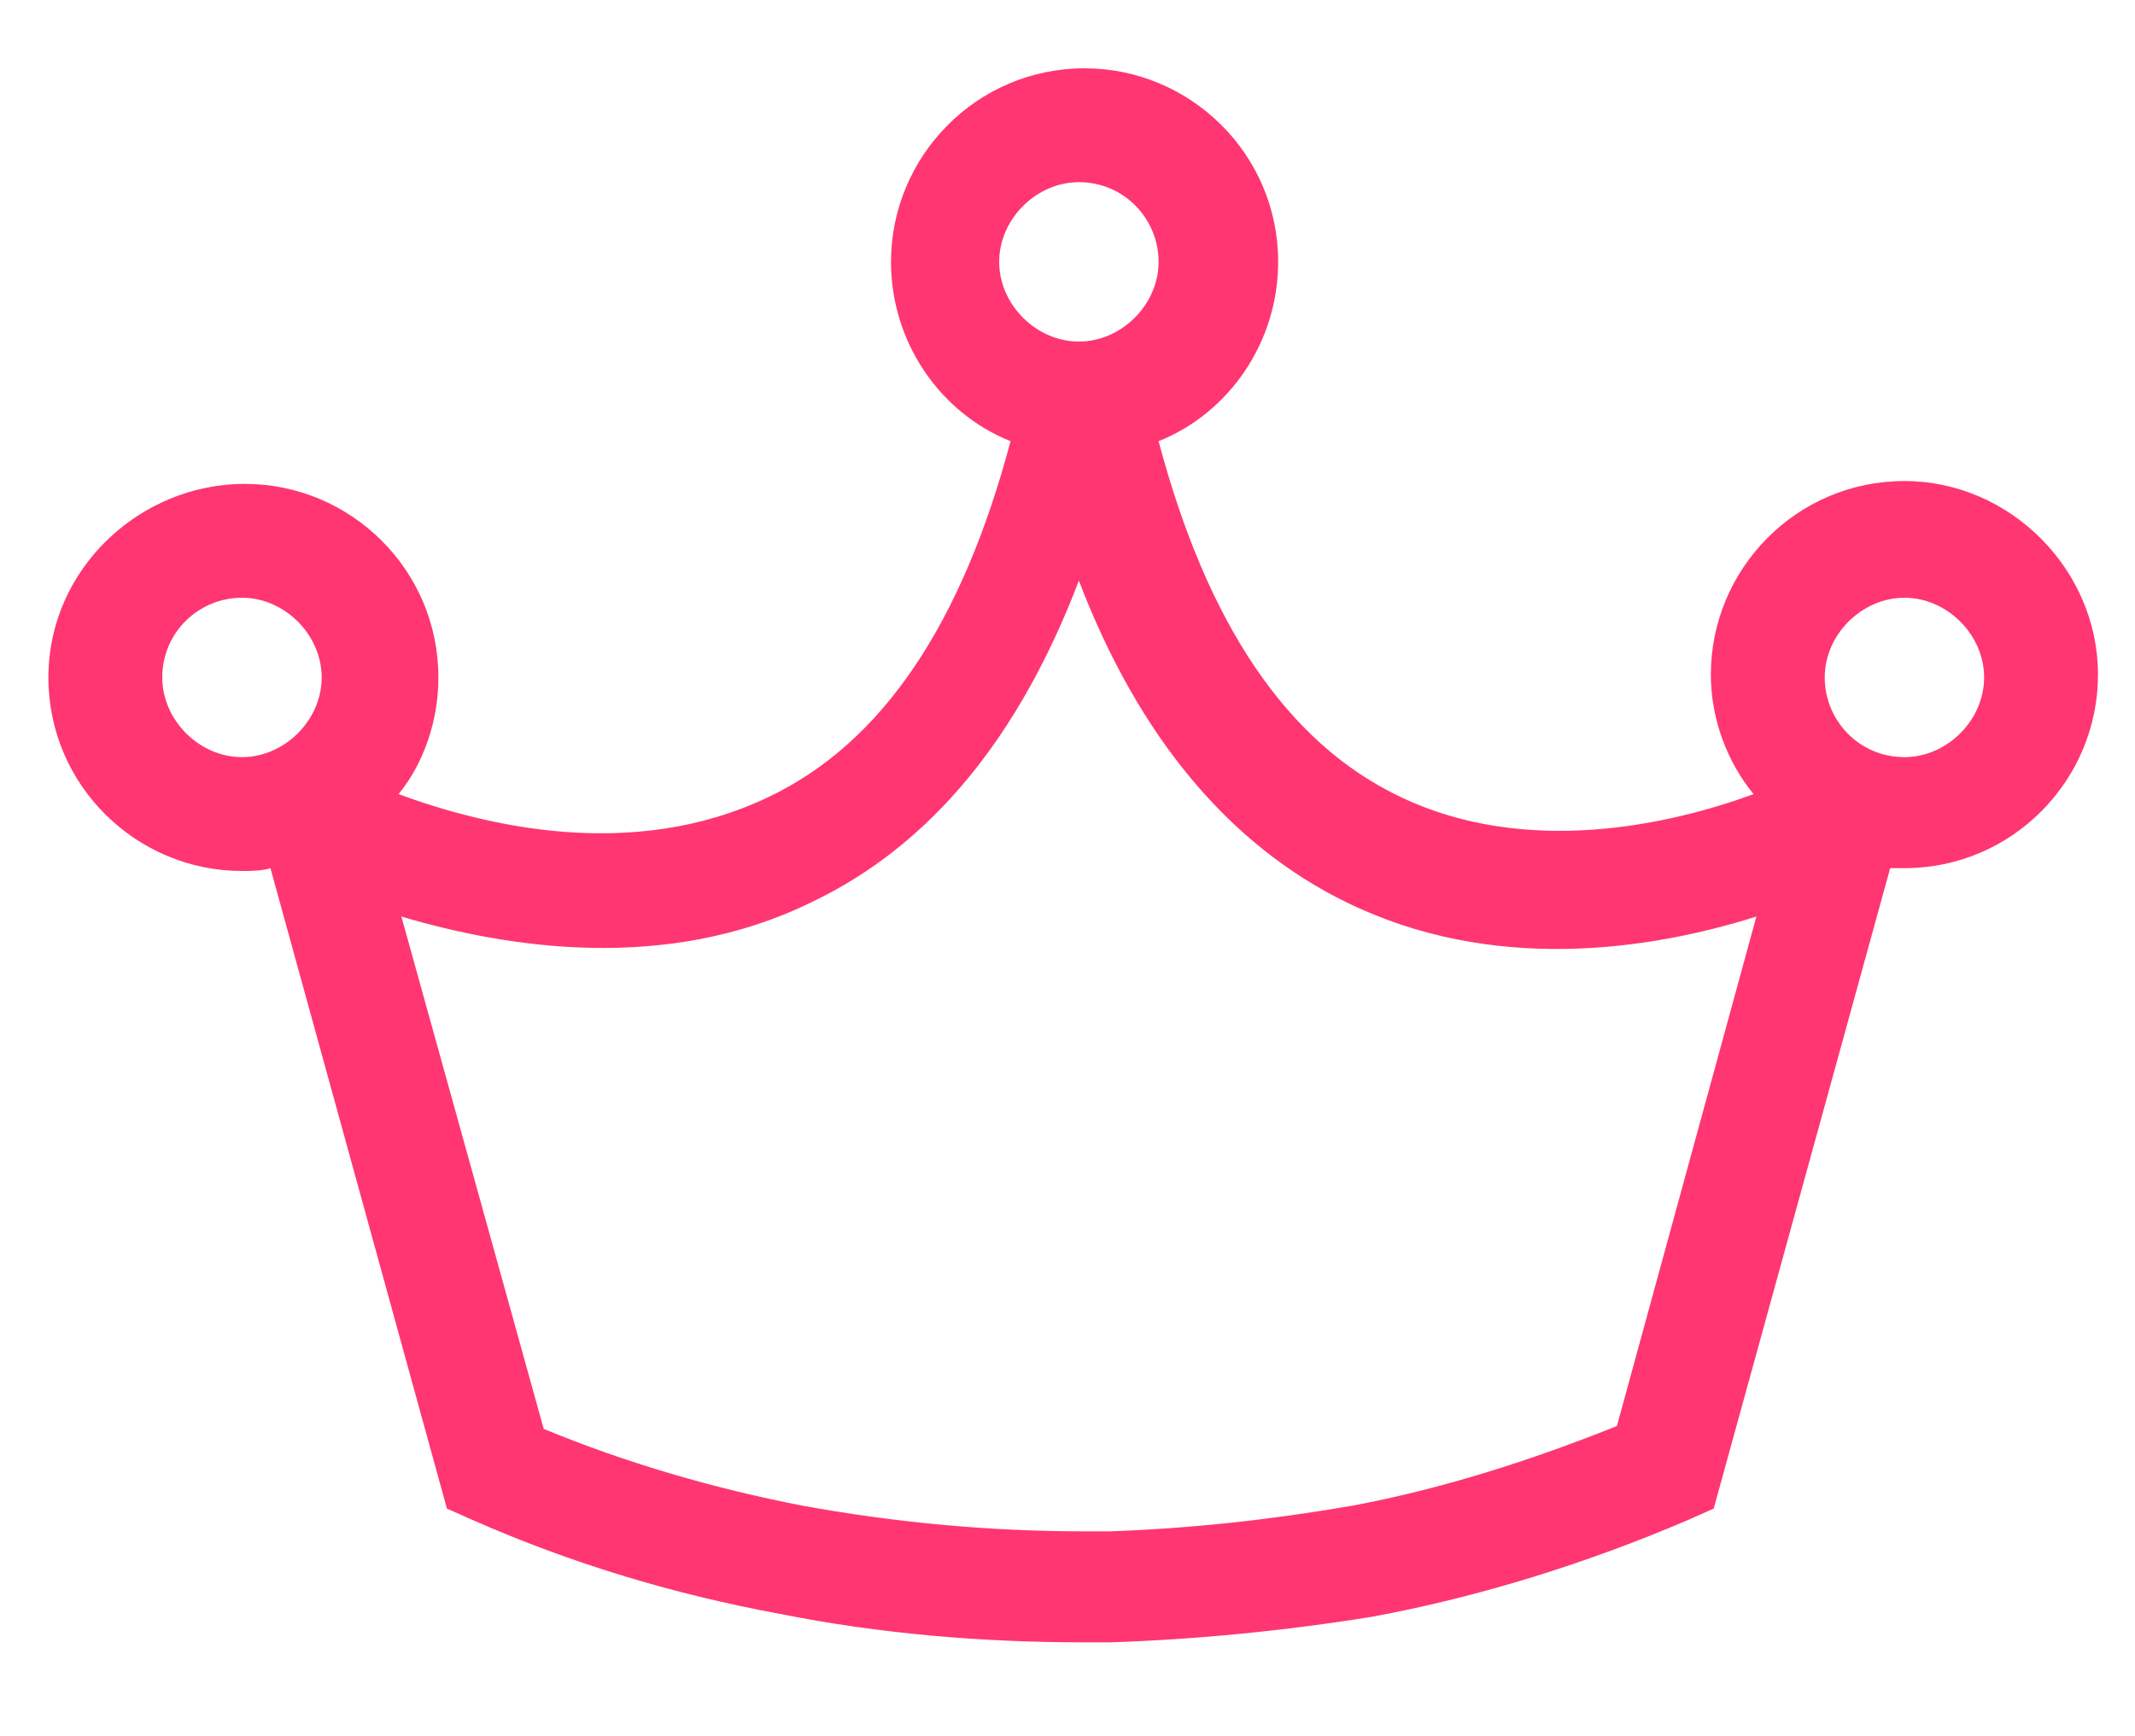 <?xml version="1.0" encoding="utf-8"?>
<!-- Generator: Adobe Illustrator 19.1.1, SVG Export Plug-In . SVG Version: 6.00 Build 0)  -->
<svg version="1.1" id="Layer_1" xmlns="http://www.w3.org/2000/svg" xmlns:xlink="http://www.w3.org/1999/xlink" x="0px" y="0px"
	 viewBox="0 0 75 61" style="enable-background:new 0 0 75 61;" xml:space="preserve">
<g id="Favorite">
	<path style="fill:#FF3671;" d="M66.9,16.9c-3.8,0-6.8,3.1-6.8,6.8c0,1.6,0.6,3.1,1.5,4.2c-3,1.1-8,2.2-12.4,0.1
		c-4-1.9-6.8-6.1-8.5-12.5c2.5-1,4.2-3.5,4.2-6.3c0-3.8-3.1-6.8-6.8-6.8c-3.8,0-6.8,3.1-6.8,6.8c0,2.8,1.7,5.3,4.2,6.3
		c-1.7,6.4-4.5,10.6-8.5,12.5C22.2,30.3,17,29,14,27.9c0.9-1.1,1.4-2.6,1.4-4.1c0-3.8-3.1-6.8-6.8-6.8S1.7,20,1.7,23.8
		c0,3.8,3.1,6.8,6.8,6.8c0.3,0,0.7,0,1-0.1L15.7,53l0.9,0.4c3.4,1.5,7,2.6,10.8,3.3c3.5,0.7,7.1,1,10.7,1c0.3,0,0.6,0,0.8,0H39
		c3-0.1,6.1-0.4,9.2-0.9c3.8-0.7,7.6-1.9,11.1-3.4l0.9-0.4l6.2-22.5c0.2,0,0.4,0,0.5,0c3.8,0,6.8-3.1,6.8-6.8
		C73.7,20,70.6,16.9,66.9,16.9z M37.9,6.4c1.6,0,2.8,1.3,2.8,2.8s-1.3,2.8-2.8,2.8s-2.8-1.3-2.8-2.8S36.4,6.4,37.9,6.4z M5.7,23.8
		c0-1.6,1.3-2.8,2.8-2.8s2.8,1.3,2.8,2.8s-1.3,2.8-2.8,2.8S5.7,25.3,5.7,23.8z M56.8,50.1c-3,1.2-6.1,2.2-9.3,2.8
		c-2.9,0.5-5.7,0.8-8.5,0.9h-0.1c-0.3,0-0.6,0-0.8,0c-3.3,0-6.6-0.3-9.9-0.9c-3.1-0.6-6.2-1.5-9.1-2.7l-5-18c3.7,1.1,9.3,2,14.4-0.5
		c4.2-2,7.3-5.8,9.4-11.3c2.1,5.5,5.3,9.3,9.4,11.3c5.1,2.5,10.6,1.7,14.4,0.5L56.8,50.1z M66.9,26.6c-1.6,0-2.8-1.3-2.8-2.8
		s1.3-2.8,2.8-2.8s2.8,1.3,2.8,2.8S68.4,26.6,66.9,26.6z"/>
</g>
</svg>
